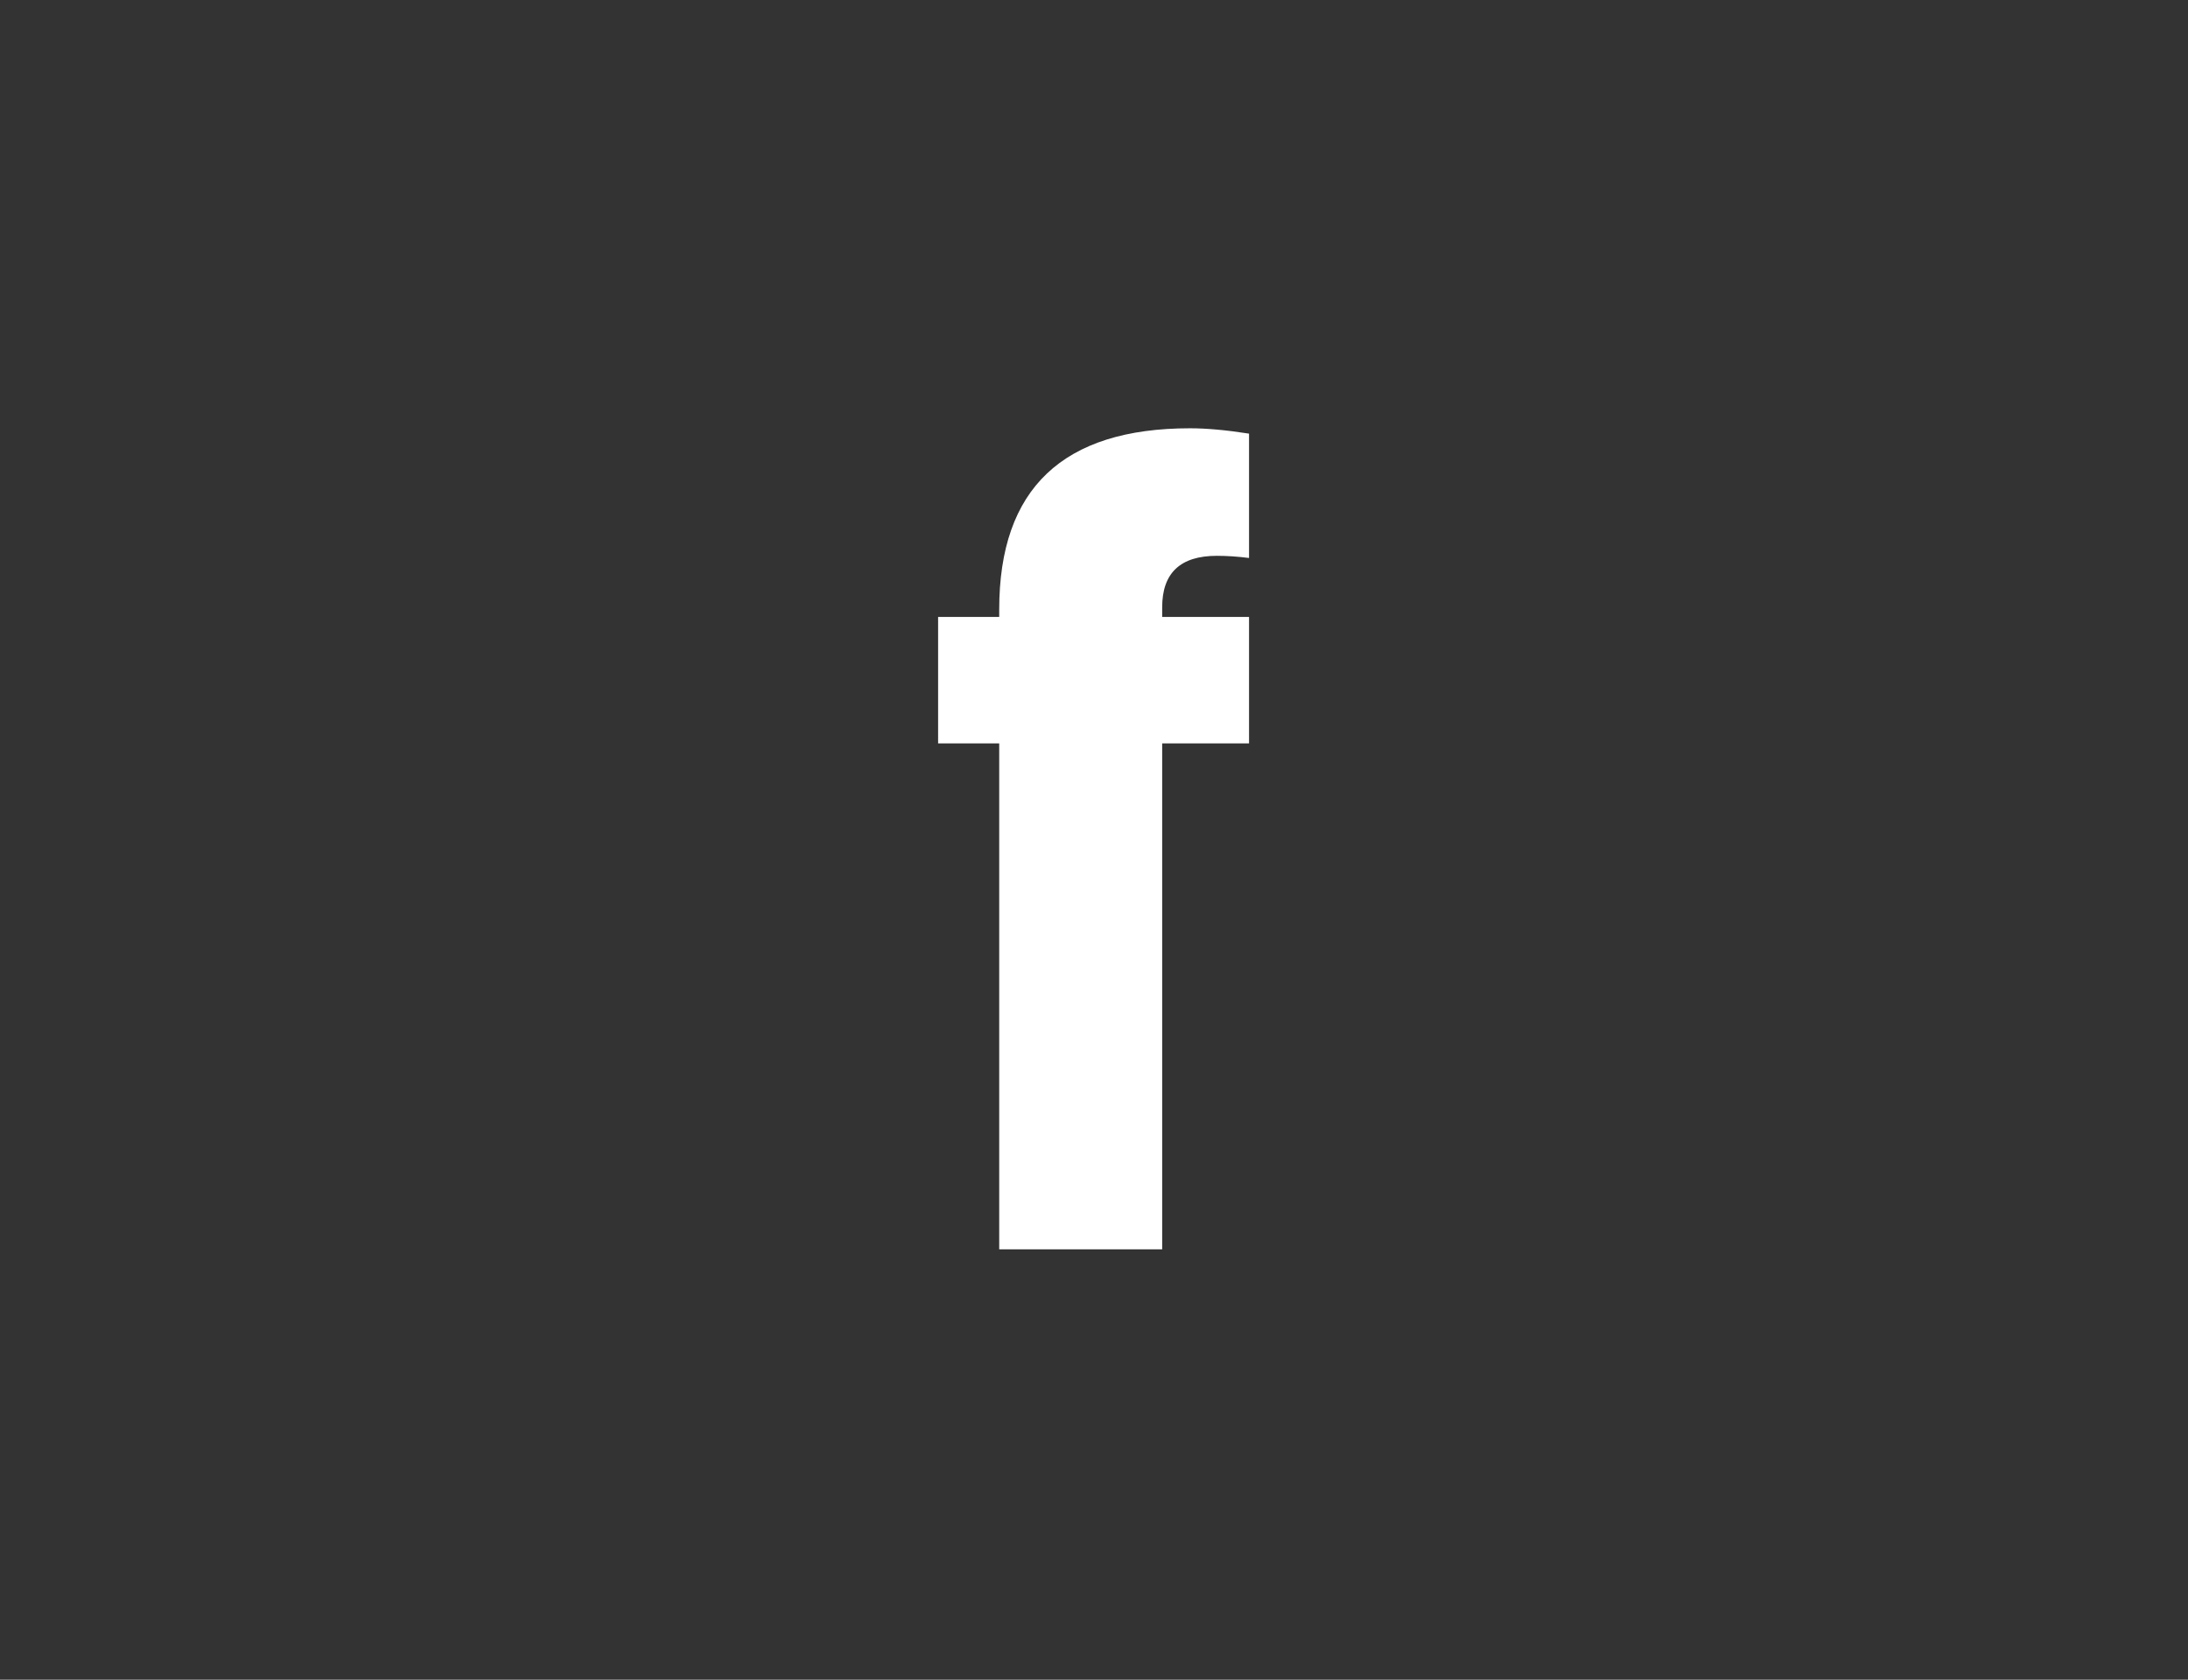 <svg xmlns="http://www.w3.org/2000/svg" width="56" height="43" viewBox="0 0 56 43">
  <rect x="0" y="0" width="56" height="43" fill="#333333" stroke="none"/>
  <path fill="#FFFFFF" fill-rule="evenodd" d="M1.574,5.601 C1.574,2.509 3.202,0.964 6.458,0.964 C6.879,0.964 7.382,1.009 7.968,1.101 L7.968,4.284 C7.675,4.247 7.401,4.229 7.144,4.229 C6.211,4.229 5.745,4.668 5.745,5.546 L5.745,5.793 L7.968,5.793 L7.968,9.031 L5.745,9.031 L5.745,21.983 L1.574,21.983 L1.574,9.031 L0.01,9.031 L0.01,5.793 L1.574,5.793 L1.574,5.601 Z" transform="translate(24 10)"/>
</svg>
